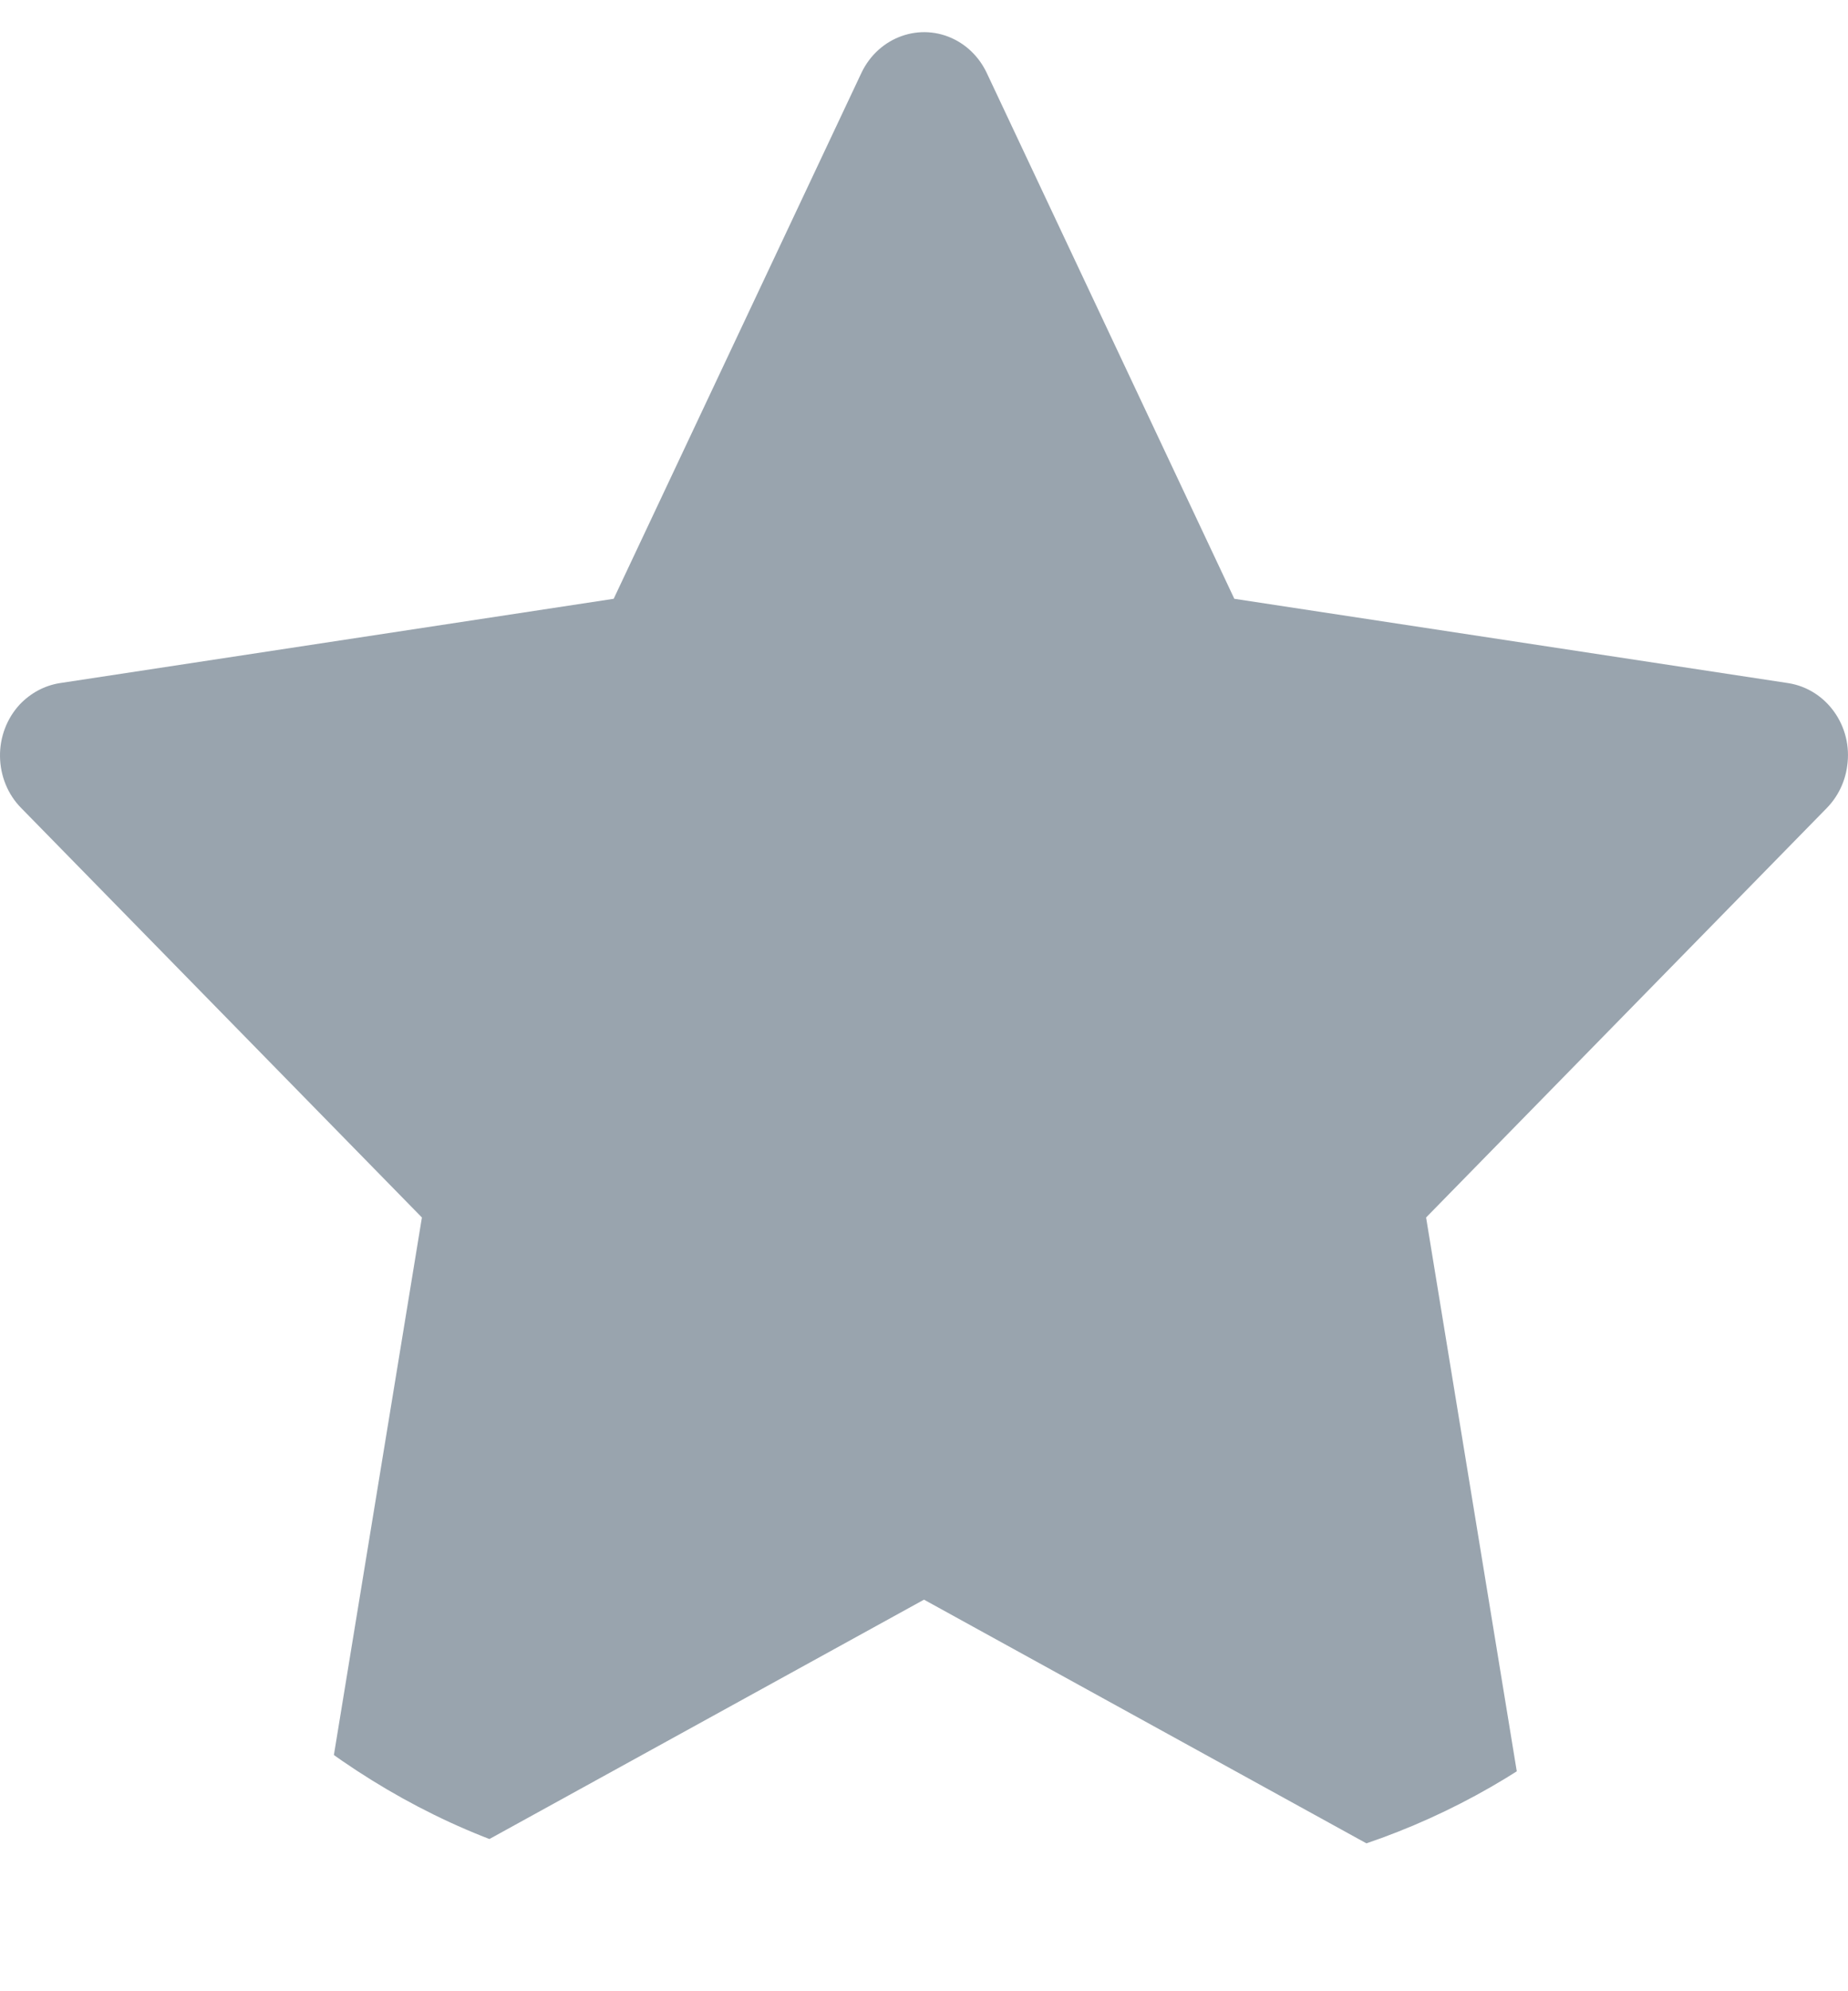 <svg width="13" height="14" viewBox="0 0 13 14" fill="none" xmlns="http://www.w3.org/2000/svg">
<g clip-path="url(#clip0_1020_742)">
<path d="M12.58 4.803L8.683 4.21L6.941 0.512C6.893 0.411 6.815 0.329 6.718 0.279C6.475 0.154 6.181 0.258 6.06 0.512L4.317 4.21L0.42 4.803C0.313 4.82 0.215 4.873 0.139 4.953C0.048 5.051 -0.002 5.183 4.32016e-05 5.319C0.002 5.456 0.055 5.586 0.149 5.681L2.968 8.56L2.302 12.625C2.286 12.719 2.296 12.817 2.331 12.905C2.365 12.994 2.423 13.071 2.497 13.128C2.571 13.184 2.659 13.218 2.75 13.225C2.842 13.231 2.933 13.211 3.014 13.166L6.5 11.247L9.986 13.166C10.081 13.22 10.191 13.237 10.297 13.218C10.565 13.17 10.744 12.904 10.698 12.625L10.032 8.56L12.851 5.681C12.928 5.602 12.979 5.499 12.994 5.387C13.036 5.106 12.848 4.845 12.58 4.803V4.803Z" fill="#99A4AE"/>
</g>
<defs>
<clipPath id="clip0_1020_742">
<rect y="0.226" width="13" height="13" rx="5" fill="white"/>
</clipPath>
</defs>
</svg>
